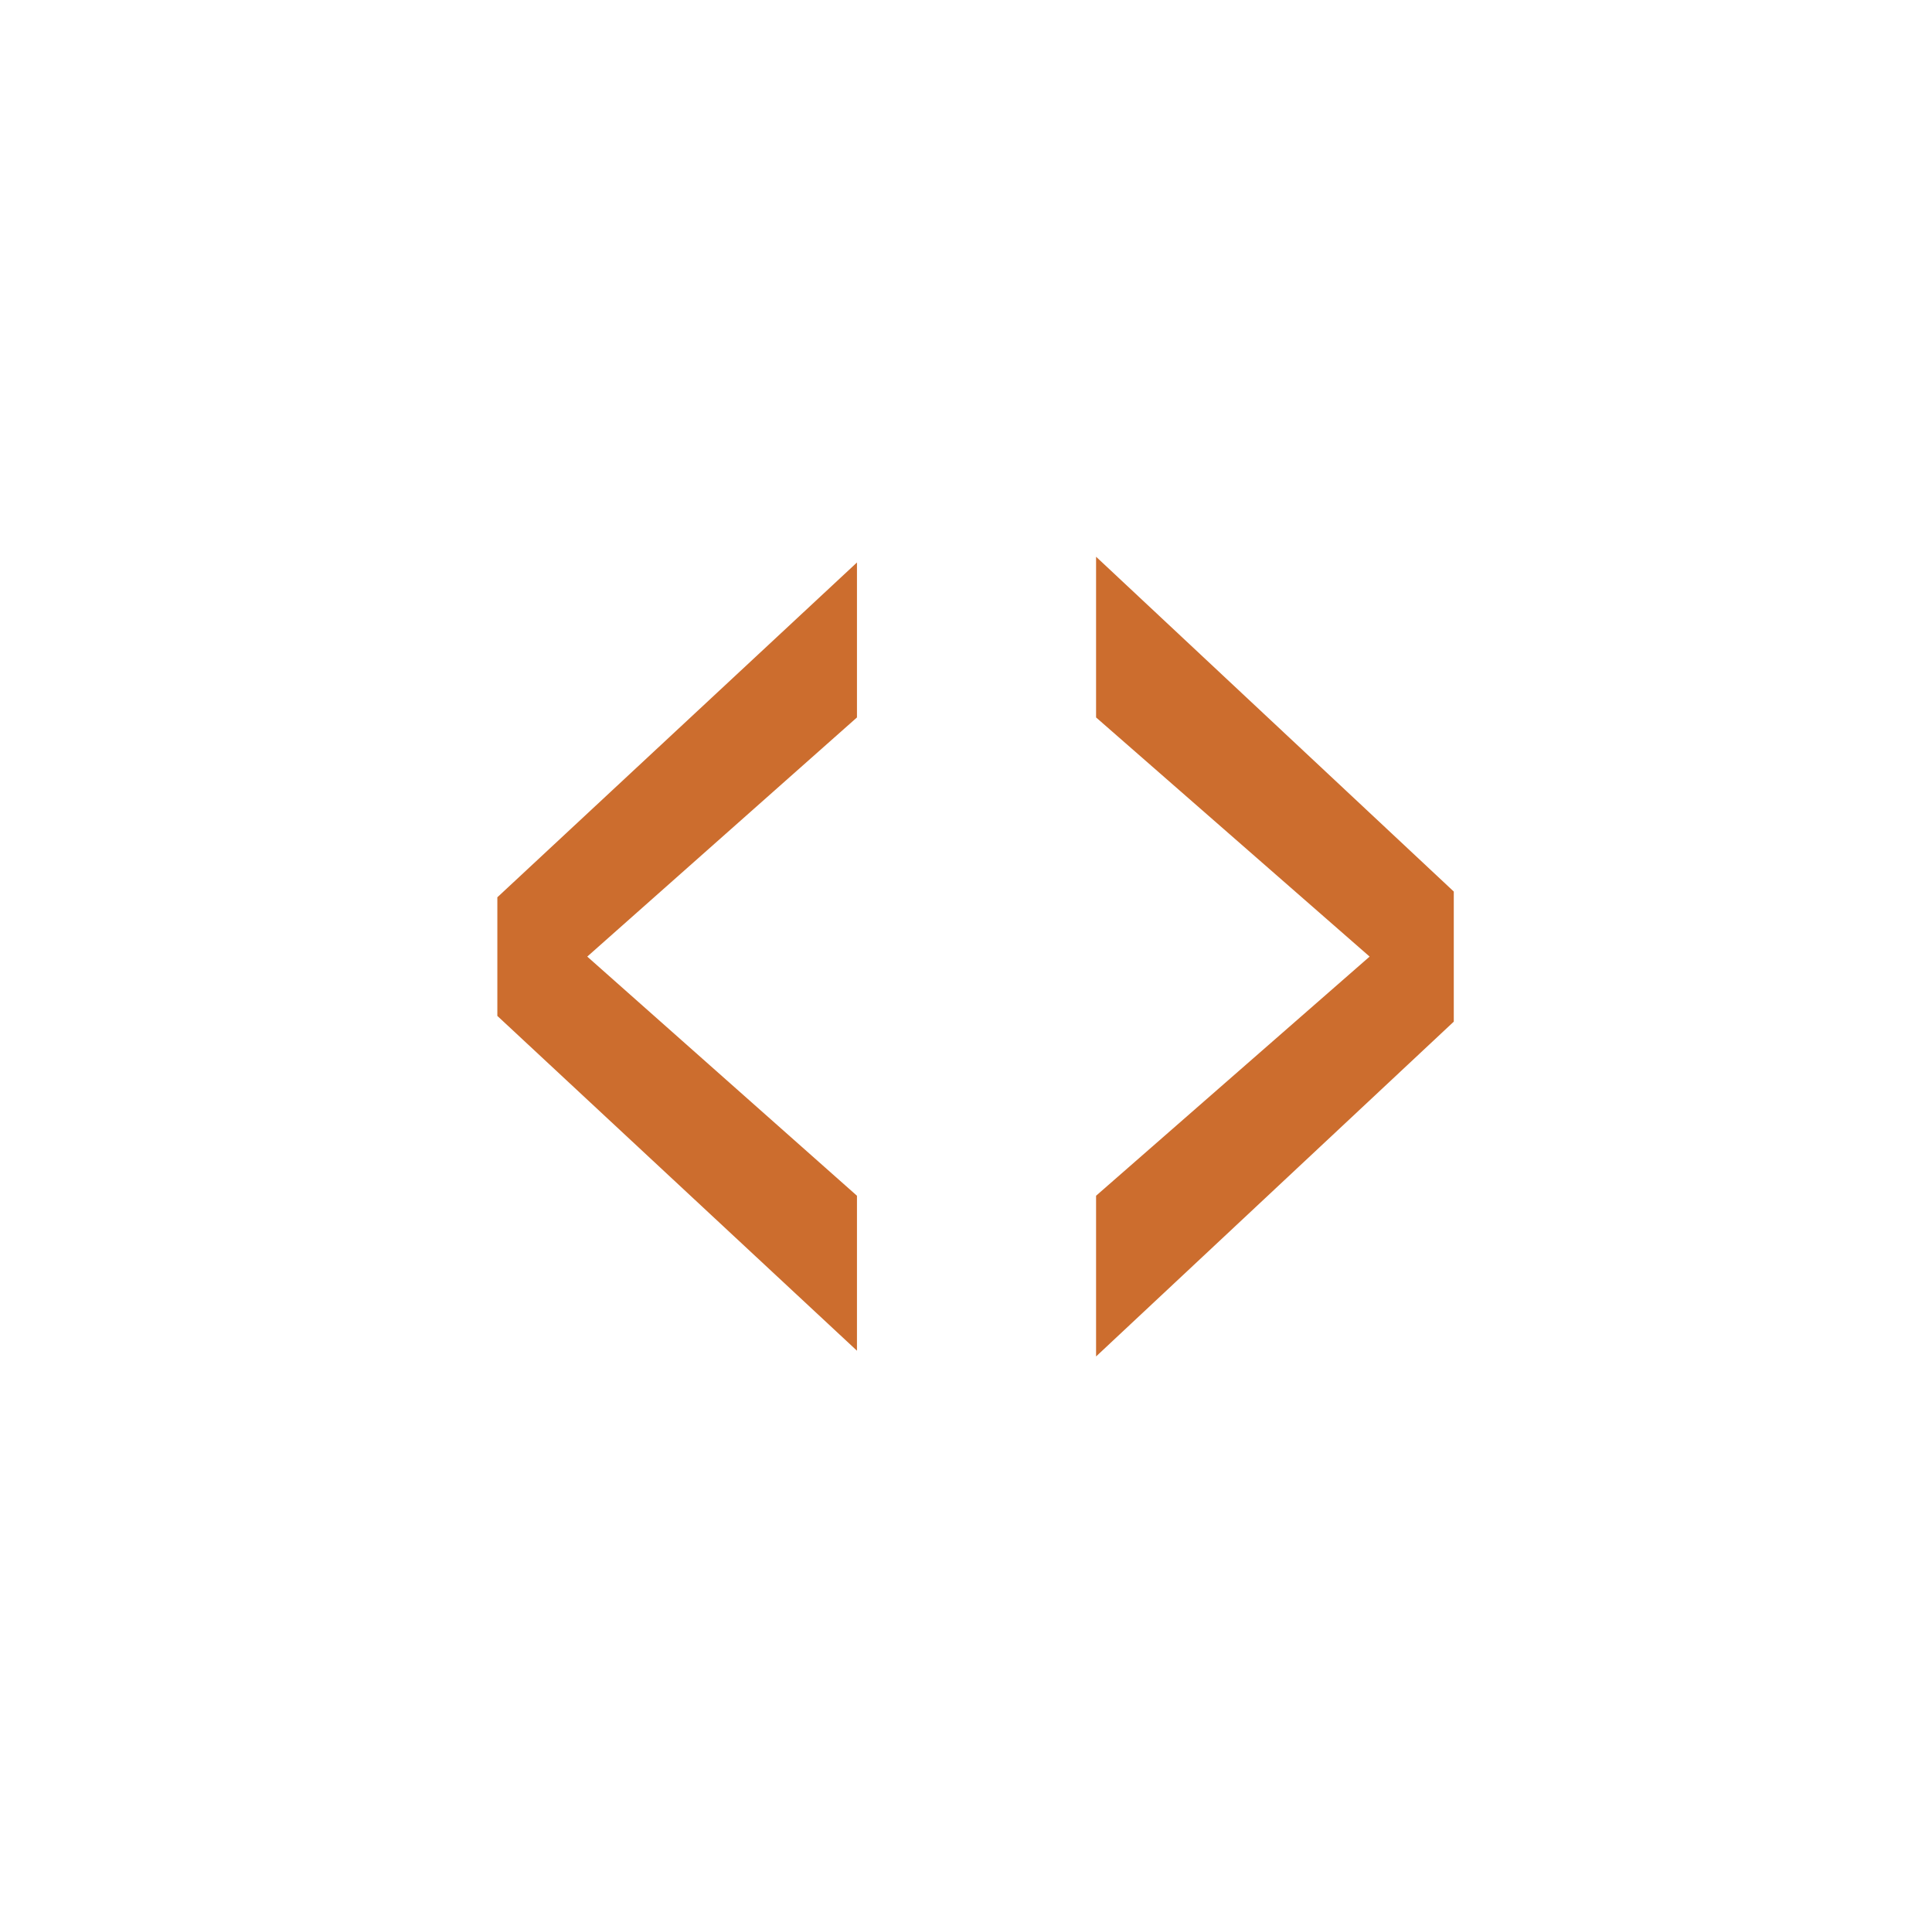 <?xml version="1.0" standalone="no"?>
<!DOCTYPE svg PUBLIC "-//W3C//DTD SVG 1.1//EN" "http://www.w3.org/Graphics/SVG/1.1/DTD/svg11.dtd" >
<svg xmlns="http://www.w3.org/2000/svg" xmlns:xlink="http://www.w3.org/1999/xlink" version="1.1" viewBox="-10 0 1010 1000">
   <path fill="#cc6d2e"
d="M250 469l188 -175v81l-141 125l141 125v81l-188 -175v-62zM750 534l-187 175v-84l143 -125l-143 -125v-84l187 175v68z" />
</svg>
